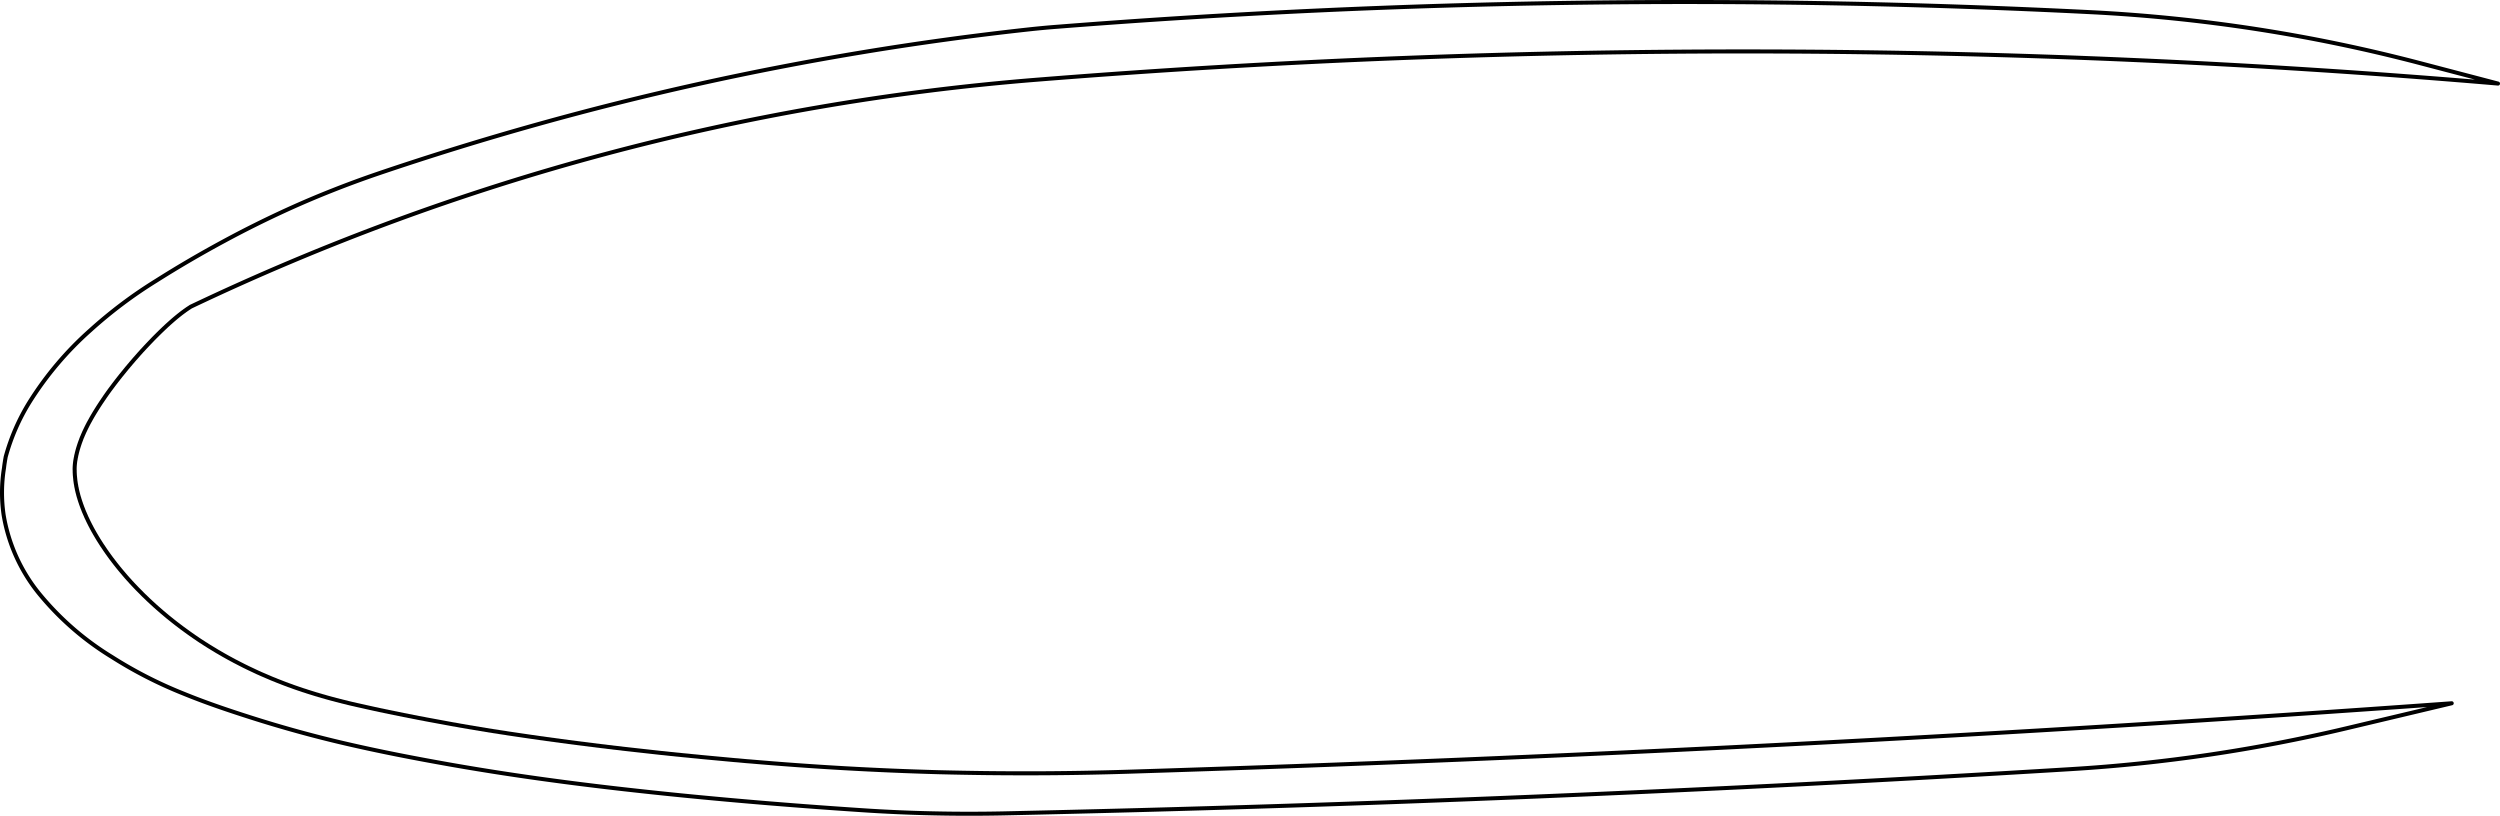 <svg id="_0" data-name="0" xmlns="http://www.w3.org/2000/svg" width="155.141mm" height="50.623mm" viewBox="0 0 439.77 143.497">
  <g id="POLYLINE">
    <path d="M938.57,603.49q116.52-3.63,232.84-12.04l-18.68,4.44a283.497,283.497,0,0,1-48.23,7.14q-93.84,5.745-187.83,7.79-6.27.135-12.54-.01-6.27-.135-12.53-.56c-10.54-.7-21.11-1.55-31.72-2.61-13.48-1.35-26.99-3.01-40.7-5.43-6.1-1.08-12.1-2.24-18.22-3.66-5.5-1.27-11.31-2.87-16.86-4.65-4.03-1.29-7.79-2.56-11.73-4.17a75.471,75.471,0,0,1-12.56-6.43,50.667,50.667,0,0,1-12.95-11.33,29.649,29.649,0,0,1-6.09-13.66,27.221,27.221,0,0,1,.07-8.26q.06-.54.15-1.08c.04-.29.1-.59.15-.88a36.575,36.575,0,0,1,4.2-9.63,58.122,58.122,0,0,1,10.68-12.62,79.89,79.89,0,0,1,11.6-8.72q5.655-3.585,11.85-6.93c3.73-2.02,7.5-3.89,11.22-5.59q3.885-1.77,7.88-3.35,3.975-1.575,8.03-2.96a539.411,539.411,0,0,1,114.34-25.36c1.74-.19,3.5-.36,5.25-.49a1411.679,1411.679,0,0,1,181.88-2.55,284.061,284.061,0,0,1,57.68,8.93l13.8,3.62a1558.825,1558.825,0,0,0-257.02-.68,425.105,425.105,0,0,0-148.78,39.9l-.05.02-.04.03-.05.03-.04.03-.05.03-.04.03-.05.03-.05.03-.04.03-.05.03-.05.03-.04.03-.05.03-.05.03-.04.04-.05.03-.05.03-.05.03-.04.04-.05.03-.05.04-.05.03-.05.03-.05.04-.04.04-.05.03-.05.04-.05.03-.05.04-.05.04-.05.03-.05.04-.05.04-.05.04-.05.03-.05.04-.05.04-.1.08-.05.04-.05.04-.05.04-.1.08-.05.04-.06.04-.05.05-.05.04-.1.08-.05.04-.06.05-.05.04-.05.04-.05.05-.05.04-.06.04-.05.05-.05.04-.05.05-.06.04-.05.05-.05.04-.05.05-.06.04-.05.05-.05.05-.06.04-.05.05-.05.05-.06.04-.05.05-.05.05-.06.05-.05.04-.05.05-.06.05-.05.05-.06.05-.05.05-.05.05-.06.04-.05.05-.06.05-.1.1-.06.05-.16.16-.06.05-.05.05-.06.05-.05.05-.06.05-.05.05-.05.06-.06.05-.05.05-.06.05-.05.06-.06.05-.05.05-.06.05-.05.06-.06.05-.27.27-.06.05-.05.06-.06.05-.05.06-.06.05-.05.06-.06.05-.05.06-.06.05-.05.06-.06.05-.06.06-.05.06-.06.05-.05.06-.06.05-.05.06-.11.11-.11.12-.11.11-.11.12-.11.11-.11.12-.11.11-.11.12-.11.11-.22.24-.11.11-.11.12-.33.36-.11.12-.11.11-.11.12-.1.12-.22.24-.11.12-.1.12-.11.12-.11.13-.11.12-.1.12-.22.24-.1.12-.11.12-.1.13-.11.12-.1.12-.11.12-.1.13-.1.12-.11.12-.1.12-.1.13-.11.12-.1.12-.1.12-.1.13-.1.12-.1.12-.1.13-.2.24-.1.13-.1.12-.1.12-.1.12-.1.13-.09.12-.1.12-.1.12-.04.07-.05.06-.05.06-.05.06-.04.06-.05.06-.05.06-.05.06-.04.07-.05.06-.05.06-.04.06-.1.12-.04.06-.05.06-.04.06-.05.06-.05.06-.04.07-.05.06-.04.06-.05.06-.04.06-.05.06-.04.06-.05.06-.04.06-.05.06-.04.06-.05.06-.04.06-.05.06-.08.12-.05.06-.04.06-.04.06-.05.06-.04.06-.04.06-.05.06-.04.06-.08.12-.05.06-.08.12-.04.06-.04.06-.05.06-.04.06-.08.12-.04.06-.08.12-.04.06-.04.06-.04.05-.04.06-.04.06-.04.06-.08.12-.04.06-.04.06-.04.05-.04.06-.08.12-.04.06-.04.06-.03.05-.08.12-.04.06-.04.06-.03.05-.08.12-.04.06-.03.06-.04.05-.04.06-.03.06-.04.06-.03.05-.04.06-.04.06-.03.05-.04.06-.03.06-.04.06-.03.05-.04.06-.03.06-.04.05-.03.06-.04.06-.03.05-.04.06-.03.06-.03.05-.04.06-.03.05-.03.06-.04.06-.03.05-.03.06-.03.05-.04.06-.03.05-.03.06-.03.06-.03.05-.04.06-.03.05-.03.06-.03.05-.03.06-.03.05-.03.06-.03.05-.03.06-.03.05-.03.06-.03.05-.03.06-.03.05-.03.05-.03.06-.03.05-.03.06-.03.05-.03.05-.02.06-.03.05-.03.06-.03.05-.03.05-.02.06-.03.05-.03.05-.02.06-.03.05-.03.05-.02.06-.03.05-.03.05-.02.06-.03.05-.02.05-.03.05-.02.06-.03.05-.02.05-.03.05-.02.06-.03.05-.02.05-.03.05-.02.06-.03.05-.02.05-.02.05-.03.05-.02.06-.02.05-.02.05-.03.05-.02.05-.02.05-.02.05-.03.06-.02.05-.04.1-.02.05-.02.05-.02.05-.03.05-.04.1-.02.05-.02.05-.02.05-.02.06-.04.1-.01.05-.02.05-.04.1-.02.05-.02.05-.02.05-.02.05-.01.05-.02.05-.02.04-.02.05-.01.05-.02.05-.02.05-.01.05-.04.1-.01.05-.02.05-.02.05-.01.05-.02.05-.01.04-.02.05-.01.05-.02.05-.01.05-.02.05-.01.05-.02.04-.01.05-.02.05-.01.05-.01.05-.02.05-.01.04-.01.05-.02.05-.01.05-.01.05-.01.04-.02.05-.02.1-.01.05-.02.04-.03.15-.01.04-.03.15-.01.04-.02.05-.02.1-.01.04-.01.05v.05l-.01.05-.01.04-.01.05-.01.05-.01.04-.01.05-.01.05-.01.04v.05l-.01.05-.01.05-.01.04-.01.05v.05l-.01.04-.01.05-.01.05c-.03.24-.06.49-.08.73-.02.25-.03.5-.03.74v.11l.01.11v.32l.01.11v.1l.01.11v.1l.01.11.01.11.01.1.01.11.01.11.01.1.01.11.01.1.01.11.01.11.02.1.01.11.02.11.01.1.02.11.02.1.02.11.02.11.01.1.02.11.03.11.02.1.02.11.02.1.02.11.03.11.02.1.03.11.02.11.03.1.03.11.03.11.02.1.03.11.03.11.03.11.03.1.04.11.03.11.03.11.03.1.04.11.03.11.04.11.03.1.04.11.04.11.03.11.04.1.04.11.04.11.08.22.04.11.04.1.05.11.04.11.08.22.05.11.04.11.05.11.05.1.04.11.05.11.1.22.04.11.05.11.1.22.06.11.05.11.05.11.1.22.06.11.05.11.06.11.05.11.06.11.05.11.18.33.05.11.18.33.06.11.12.22.07.11.06.11.12.22.07.11.06.11.07.11.06.11.07.11.06.11.14.22.06.11.07.11.07.11.07.11.14.22.07.11.21.33.07.11.08.1.07.11.07.11.08.11.14.22.08.11.07.11.16.22.07.11.08.11.16.22.07.1.08.11.16.22.08.11.16.22.08.1.09.11.16.22.08.11.09.1.08.11.08.11.09.11.08.1.09.11.08.11.09.1.08.11.09.11.09.11.09.1.08.11.09.1.09.11.09.11.09.1.09.11.09.1.09.11.09.11.09.1.09.11.09.1.09.11.09.1.1.11.09.1.09.11.1.1.09.1.1.11.09.1.09.11.2.2.09.11.1.1.09.1.1.1.1.11.1.1.09.1.1.1.1.11.8.8.1.11.3.3.11.1.1.09.2.2.11.1.2.2.11.1.1.1.11.09.1.1.11.1.1.1.11.09.11.1.1.1.11.09.1.1.11.1.11.09.11.1.1.09.11.1.11.09.11.1.11.09.11.1.11.09.11.1.1.09.11.09.23.19.22.19.22.18.22.19.23.18.22.18.23.18.22.18.23.18.46.36.23.17.23.18.23.17.23.18.24.17.23.17.23.17.24.17.23.17.48.34.24.16.23.17.24.16.24.16.24.17.24.16.24.16.25.15.24.16.24.16.25.15.24.16.24.15.25.15.24.15.25.15.25.15.24.15.25.15.25.14.25.15.25.14.25.15.75.42.25.14.25.13.25.14.25.13.25.14.26.13.25.13.25.13.25.13.26.13.25.13.26.13.25.12.26.13.25.12.26.12.25.12.26.12.25.12.26.12.25.12.26.11.26.12.25.11.26.11.26.11.25.11.26.11.26.11.25.11.26.11.26.1.26.1.25.11.26.1.26.1.26.1.25.1.52.2.26.09.25.1.26.09.26.09.26.1.25.09.52.18.26.09.25.08.26.09.26.09.26.08.25.08.26.09.26.08.25.08.52.16.25.08.26.08.26.07.25.08.26.07.25.08.26.07.25.07.26.08.25.07.26.07.25.07.26.07.25.06.25.07.26.07.25.06.25.07.26.06.25.07.5.12.26.06.25.07.75.18.25.05.5.12.27.06.27.06.54.12.27.06.26.06.54.12.27.06.54.12.27.06.26.05.54.12.27.06.27.05.27.06.27.06.27.05.26.06.27.05.27.06.27.05.27.06.27.05.27.06.27.05.27.06.27.05.27.06.27.05.27.05.27.06.27.05.27.05.27.06.27.05.27.05.27.06.27.05.28.05.27.05.27.05.27.06.27.05.27.05.27.05.28.05.27.05.27.05.27.05.27.05.27.05.28.05.27.05.27.05.27.05.27.05.28.05.27.05.27.05.27.05.27.04.28.05.27.05.27.05.27.05.27.04.28.05.27.05.27.04.27.05.27.05.28.04.27.05.27.04.27.05.27.04.27.05.27.04.28.05.27.04.27.05.27.04.27.05.27.04.27.04.27.05.28.04.27.04.27.04.27.05.27.04.27.04.27.04.27.04.27.05.27.04.27.04.27.04.27.04.27.04.27.04.27.04.27.04.54.08.28.04.27.04.27.04.27.04.27.04.27.04.27.03.27.04.27.04.27.04.27.04.27.04.27.03.27.04.27.04.27.04.27.03.27.04.27.04.27.03.27.04.27.04.27.03.27.04.27.04.27.03.27.04.27.03.27.04.27.04.27.03.27.04.27.03.27.04.27.03.27.04.27.03.27.04.27.03.27.03.27.04.27.03.27.04.27.03.27.03.28.04.27.03.27.04.27.03.27.03.27.04.27.03.27.03.27.03.27.04.27.03.27.03.27.03.27.04.54.06.27.03.27.03.27.03.27.04.27.03.27.03.27.03.27.03.27.03.27.03.27.03.27.03.27.03,1.08.12.54.06,1.08.12.54.06,1.08.12.54.05.54.06.54.06.54.05.54.06.54.05.54.06.54.05.54.05.54.06.54.05.54.05.54.06.54.05.53.05.54.05.54.05,1.08.1.54.05.54.05.54.05,1.08.1.53.04,1.08.1.54.05.54.04q16.59,1.44,33.23,1.9Q921.915,604.015,938.57,603.49Z" transform="translate(-740.134 -467.74)" fill="none" stroke="#000" stroke-linecap="round" stroke-linejoin="round" stroke-width="0.709"/>
  </g>
</svg>

